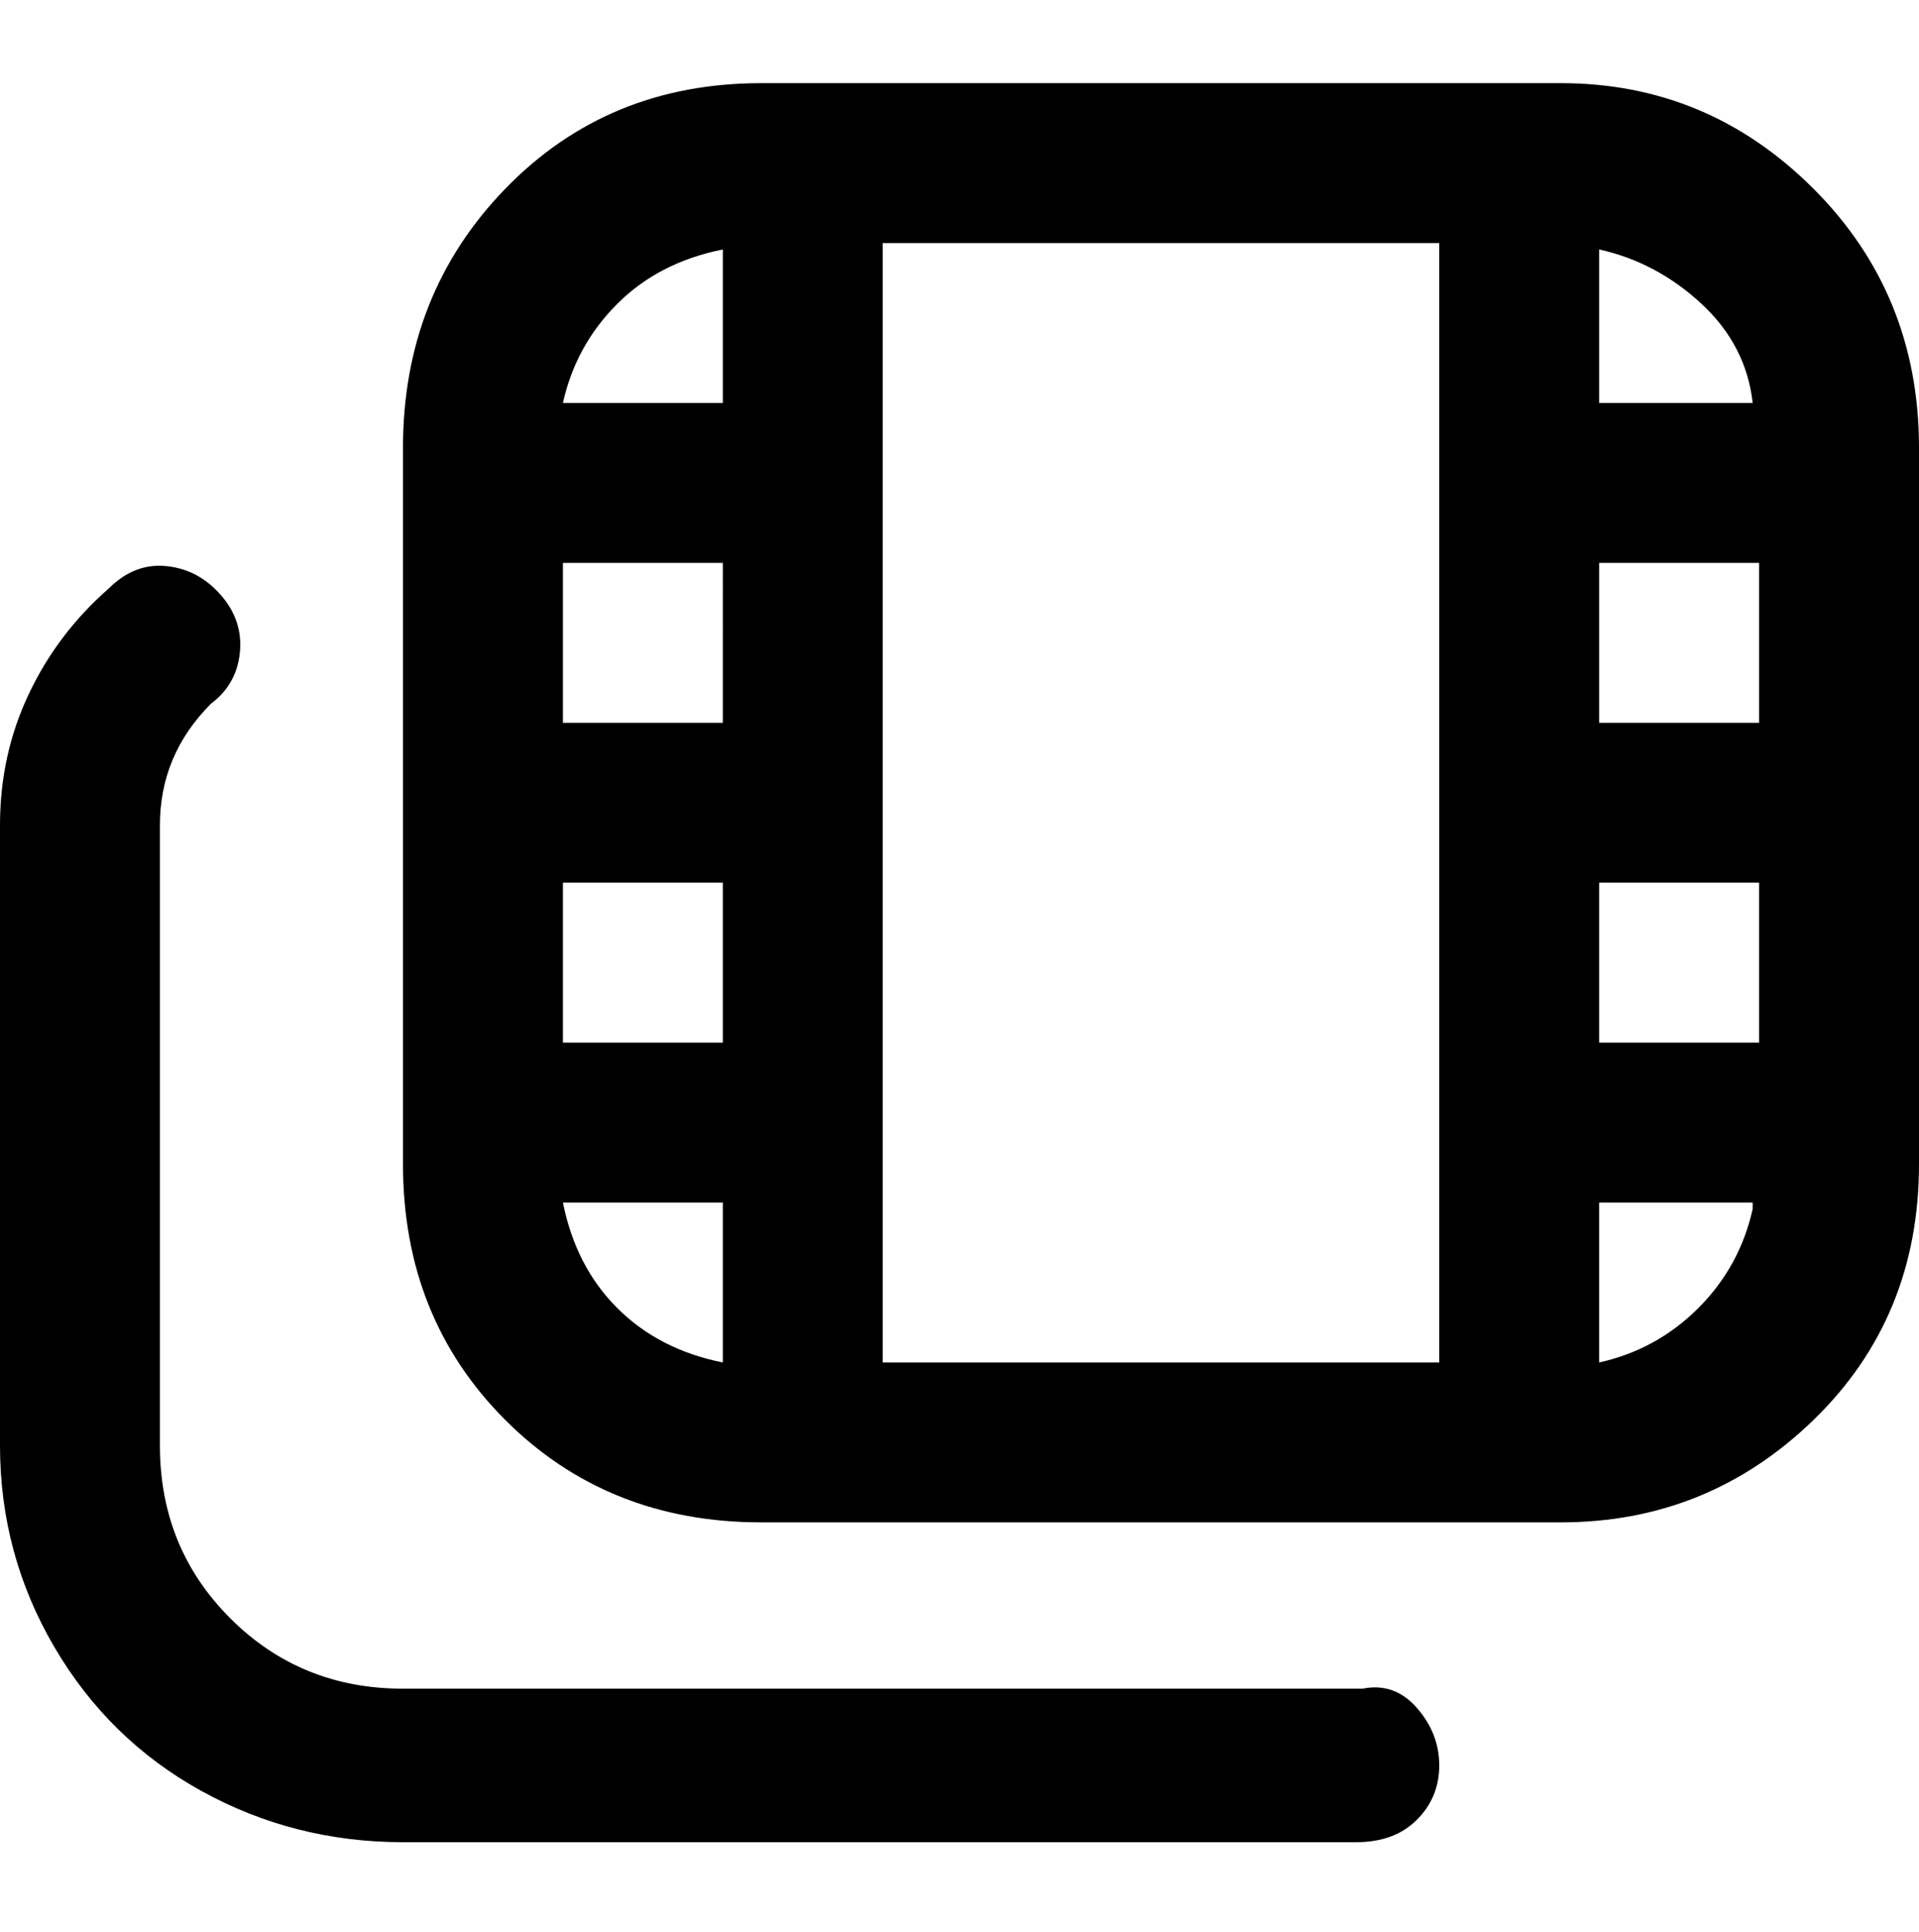 <svg viewBox="0 0 300 302.001" xmlns="http://www.w3.org/2000/svg"><path d="M225 276q0 5-3.5 8.5T212 288H63q-17 0-31.5-8t-23-22.5Q0 243 0 226v-97q0-11 4.5-20.5T17 92q4-4 9-3.5t8.5 4.5q3.5 4 3 9t-4.5 8q-8 8-8 19v97q0 16 11 27t27 11h150q5-1 8.5 3t3.5 9zm75-206v112q0 24-16.5 40T244 238H119q-24 0-40-16t-16-40V70q0-24 16-40.5T119 13h125q23 0 39.5 16.5T300 70zm-25 93v-25h-25v25h25zm-25-50h25V88h-25v25zm0-74v24h24q-1-9-8-15.5T250 39zM88 88v25h25V88H88zm0 75h25v-25H88v25zm0-100h25V39q-10 2-16.5 8.5T88 63zm25 150v-25H88q2 10 8.5 16.5T113 213zm112 0V38h-87v175h87zm49-25h-24v25q9-2 15.5-8.5T274 189v-1z"/></svg>
